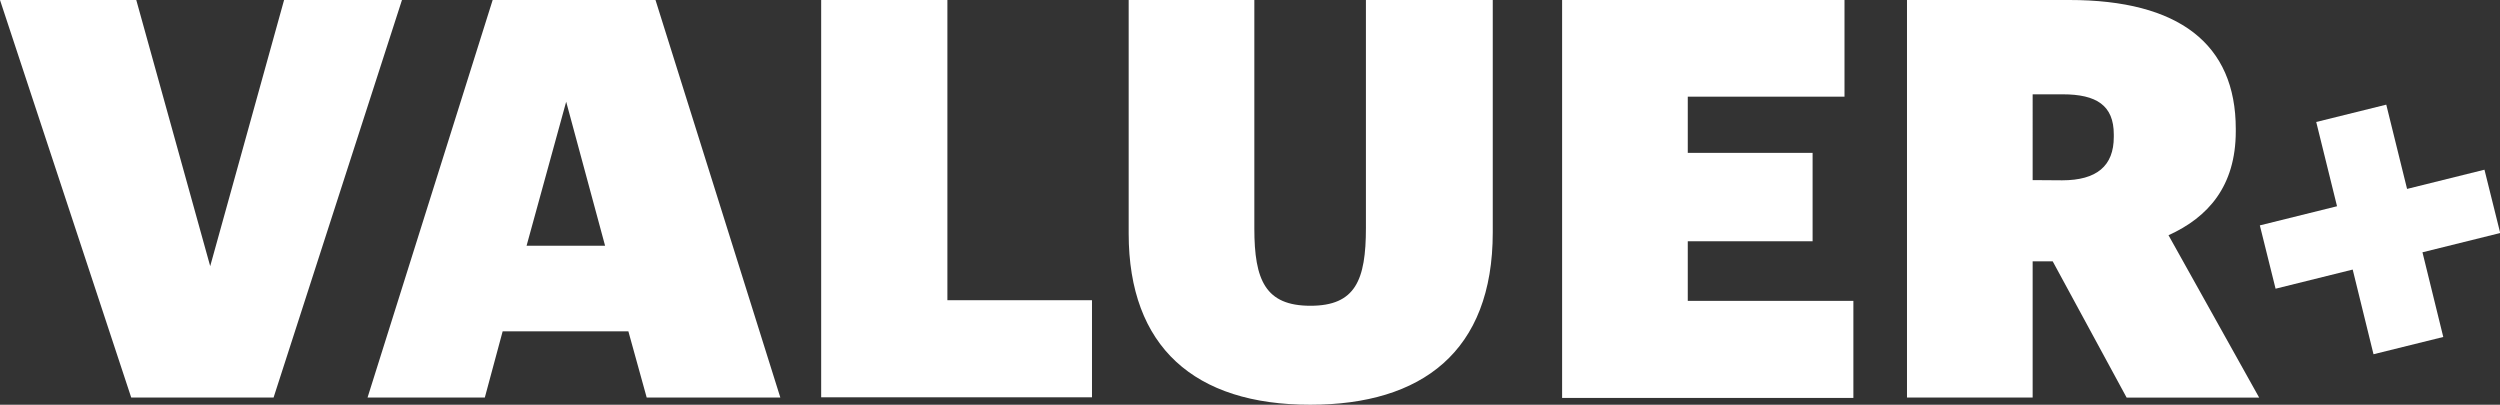 <svg xmlns="http://www.w3.org/2000/svg" xmlns:xlink="http://www.w3.org/1999/xlink" viewBox="0 0 360.49 58.36"><rect x="0" y="0" width="360.49" height="58.36" fill="#333333" stroke="none"/><defs><style>.cls-1{fill:none;}.cls-2{clip-path:url(#clip-path);}.cls-3{fill:#fff;}</style><clipPath id="clip-path" transform="translate(-65.75 -63.62)"><rect class="cls-1" width="492" height="185.59"/></clipPath></defs><title>Asset 2</title><g id="Layer_2" data-name="Layer 2"><g id="LOGO"><g class="cls-2"><path class="cls-3" d="M65.75,63.62H85.4L96.06,102l10.66-38.4h17L105.2,120.94H84.67Z" transform="translate(-65.75 -63.62)"/><path class="cls-3" d="M136.79,63.62h23.48l18,57.32H159l-2.64-9.54H138.23l-2.57,9.54H118.75Zm4.89,35.43H153l-5.61-20.76Z" transform="translate(-65.75 -63.62)"/><path class="cls-3" d="M184.16,63.62h18.2v43.29h20.85v14H184.16Z" transform="translate(-65.75 -63.62)"/><path class="cls-3" d="M228.5,97.29V63.62h18.12V96.57c0,7.45,1.6,11.14,8.09,11.14s8-3.69,8-11.23V63.62H281V97.13c0,17.23-10.26,24.85-26.3,24.85C238,122,228.5,113.64,228.5,97.29Z" transform="translate(-65.75 -63.62)"/><path class="cls-3" d="M291,63.62h40.72V77.56h-22.6v8.1h18V98.41h-18V107H333v14H291Z" transform="translate(-65.75 -63.62)"/><path class="cls-3" d="M340.73,63.62h23.41c15.79,0,24,6.33,24,18.59v.33c0,7.93-4,12.42-9.7,15l13.07,23.41H372.4L361.74,101.3h-2.89v19.64H340.73Zm22.37,26c5,0,7.45-2.08,7.45-6.25V83c0-4.17-2.48-5.78-7.37-5.78h-4.33V89.59Z" transform="translate(-65.75 -63.62)"/><path class="cls-3" d="M405,102.49l-11.12,2.76-2.27-9.13,11.13-2.76-3-12.15,10.1-2.5,3,12.15L424,88.09l2.27,9.13L415.06,100l3,12.21L408,114.7Z" transform="translate(-65.75 -63.62)"/></g></g></g></svg>